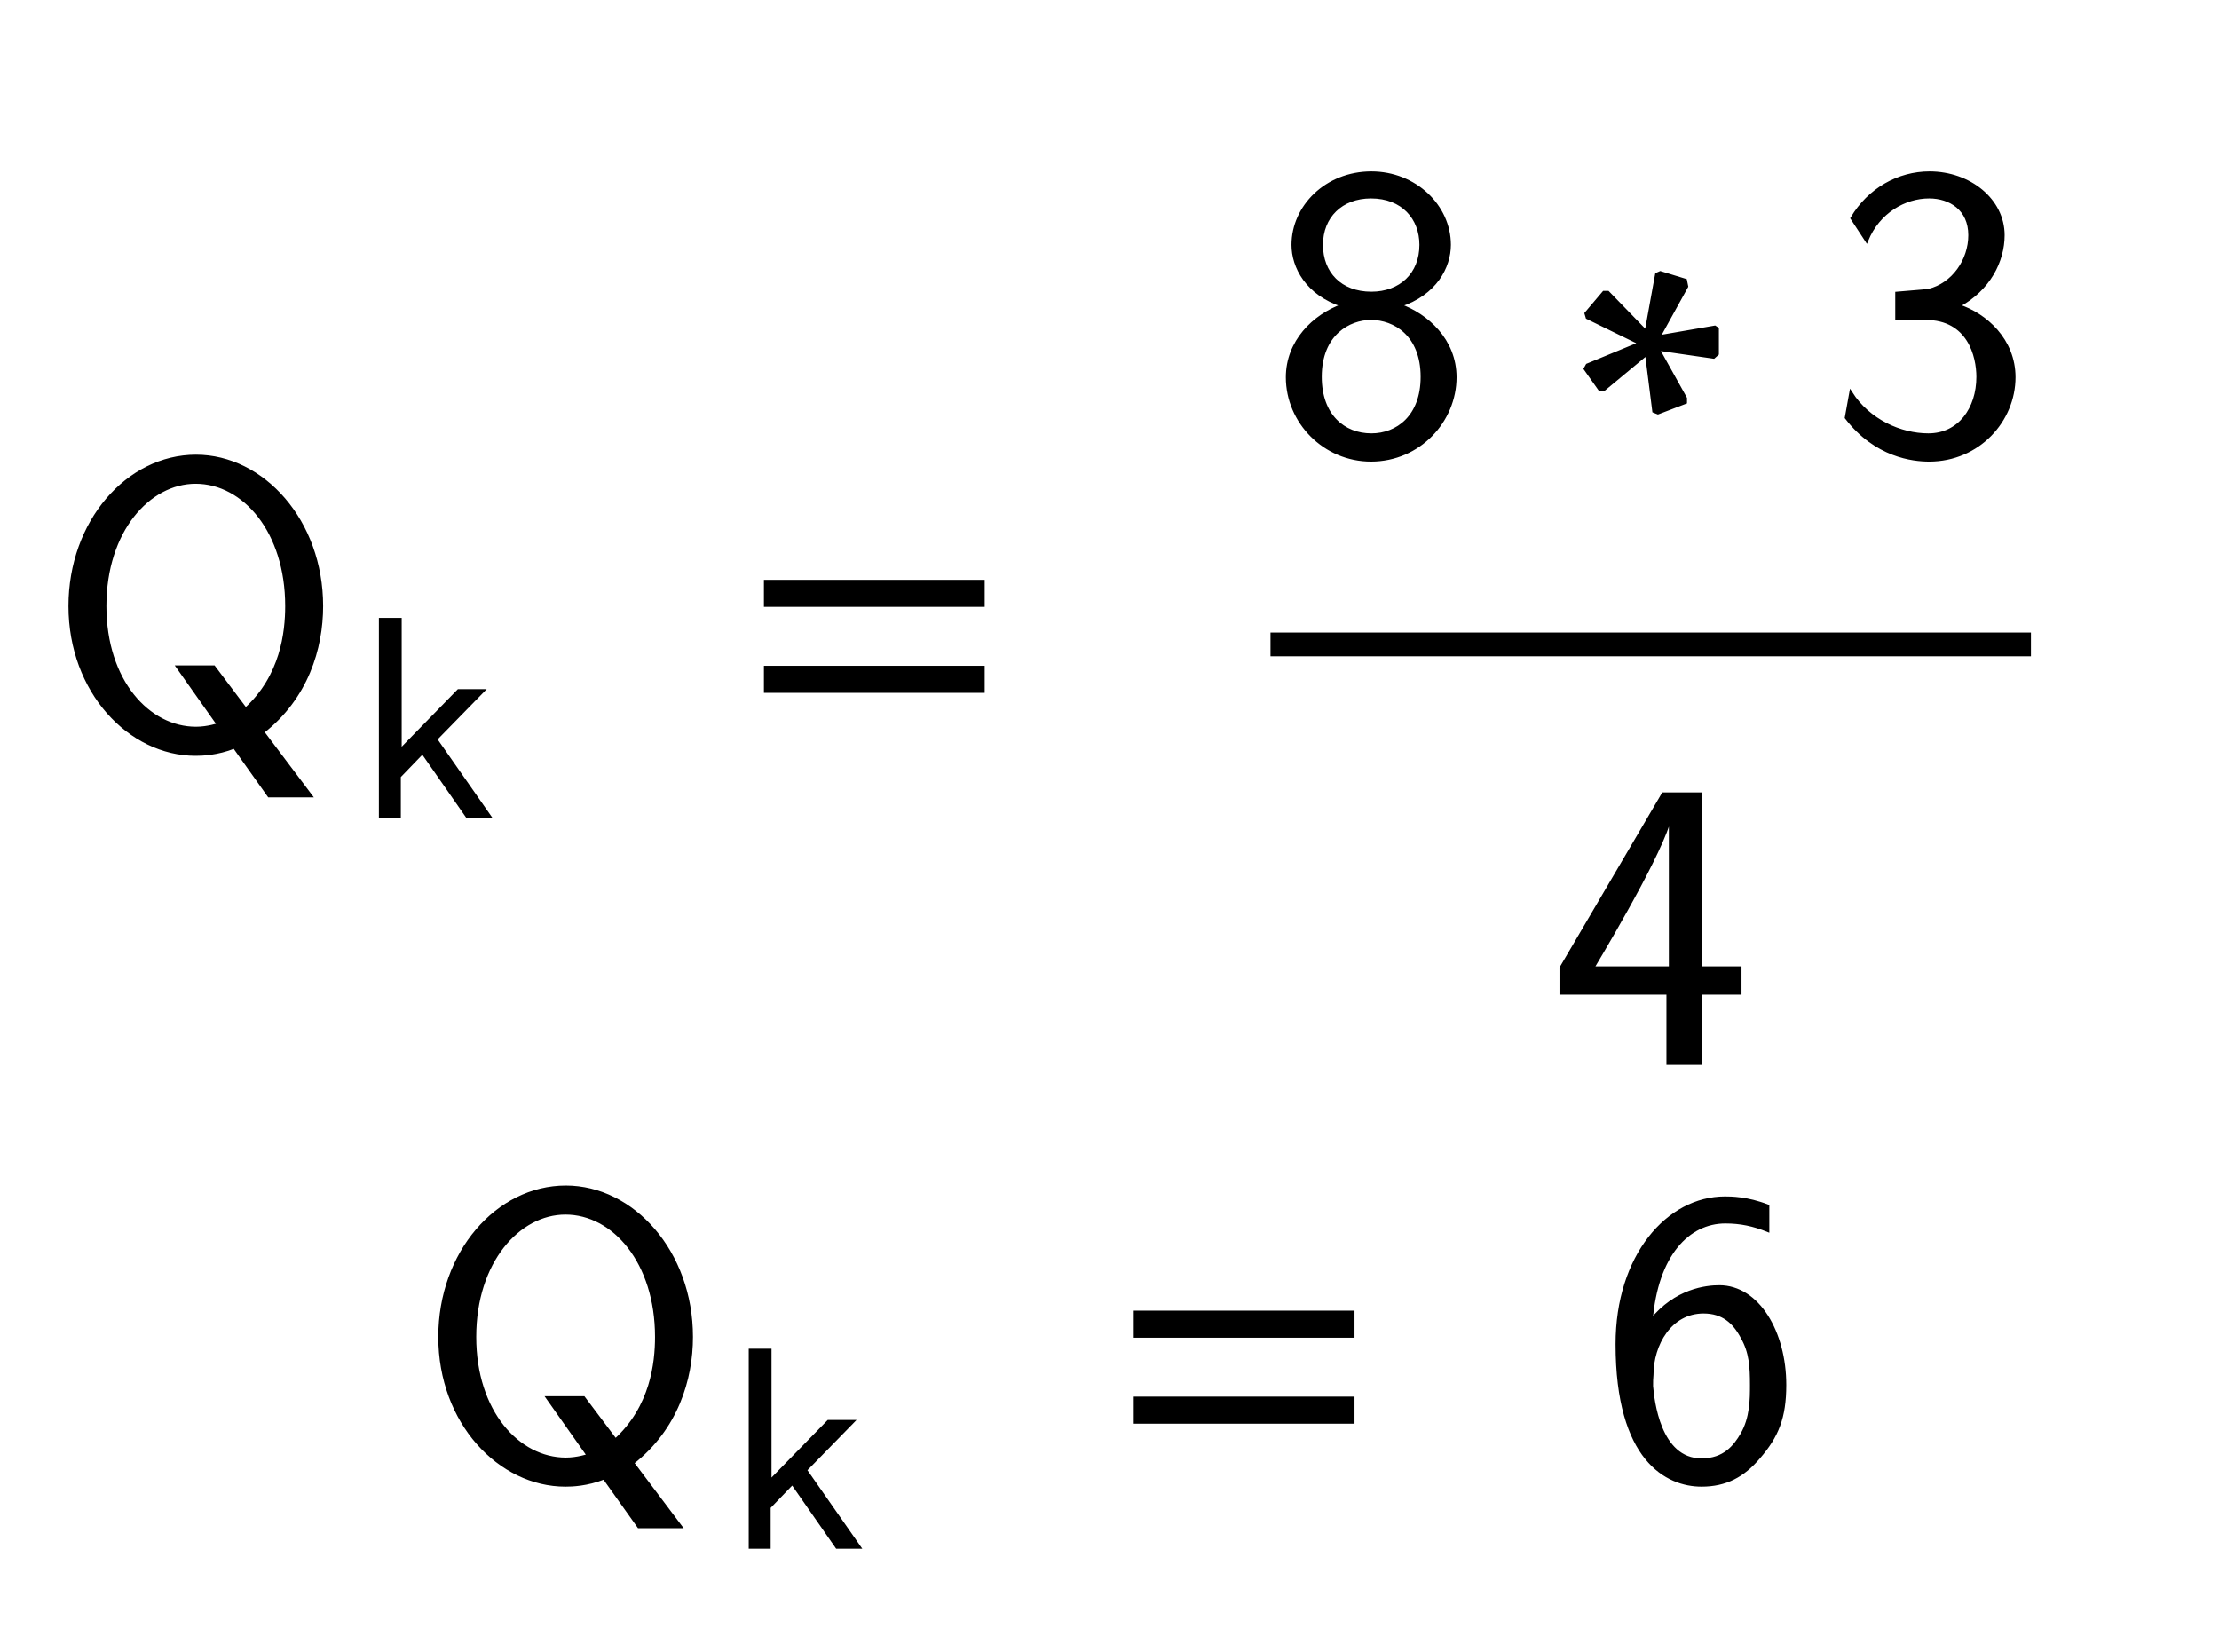 <svg xmlns="http://www.w3.org/2000/svg" xmlns:xlink="http://www.w3.org/1999/xlink" width="93.469" height="69.562" style="width:93.469px;height:69.562px;font-family:Asana-Math, Asana;background:#FFF;"><g><g><g><g transform="matrix(1,0,0,1,2,31.391)"><path transform="matrix(0.017,0,0,-0.017,0,0)" d="M533 33C642 118 679 240 679 345C679 555 534 716 368 716C198 716 56 553 56 345C56 133 204 -22 367 -22C383 -22 420 -21 463 -4L549 -125L652 -125ZM424 51C423 51 397 42 368 42C250 42 142 159 142 345C142 532 251 652 367 652C487 652 593 530 593 345C593 280 581 171 491 89L412 194L323 194Z" stroke="rgb(0,0,0)" stroke-opacity="1" stroke-width="8" fill="rgb(0,0,0)" fill-opacity="1"></path></g></g><g><g><g><g><g transform="matrix(1,0,0,1,15,34.4)"><path transform="matrix(0.012,0,0,-0.012,0,0)" d="M281 272L449 444L359 444L156 236L156 694L84 694L84 0L153 0L153 141L233 224L389 0L471 0Z" stroke="rgb(0,0,0)" stroke-opacity="1" stroke-width="8" fill="rgb(0,0,0)" fill-opacity="1"></path></g></g></g></g></g><g><g transform="matrix(1,0,0,1,21.812,31.391)"><path transform="matrix(0.017,0,0,-0.017,0,0)" d="" stroke="rgb(0,0,0)" stroke-opacity="1" stroke-width="8" fill="rgb(0,0,0)" fill-opacity="1"></path></g></g><g><g transform="matrix(1,0,0,1,31.141,31.391)"><path transform="matrix(0.017,0,0,-0.017,0,0)" d="M604 347L604 406L65 406L65 347ZM604 134L604 193L65 193L65 134Z" stroke="rgb(0,0,0)" stroke-opacity="1" stroke-width="8" fill="rgb(0,0,0)" fill-opacity="1"></path></g></g><g><g transform="matrix(1,0,0,1,47.594,31.391)"><path transform="matrix(0.017,0,0,-0.017,0,0)" d="" stroke="rgb(0,0,0)" stroke-opacity="1" stroke-width="8" fill="rgb(0,0,0)" fill-opacity="1"></path></g></g><g><g><g><g><g transform="matrix(1,0,0,1,53.516,19)"><path transform="matrix(0.017,0,0,-0.017,0,0)" d="M320 361C409 390 443 457 443 511C443 607 358 689 250 689C138 689 56 605 56 511C56 457 90 390 179 361C107 335 42 271 42 183C42 72 134 -22 249 -22C368 -22 457 75 457 183C457 275 387 337 320 361ZM250 391C173 391 126 441 126 511C126 581 175 630 249 630C328 630 373 577 373 511C373 438 322 391 250 391ZM250 40C181 40 123 88 123 184C123 291 195 329 249 329C307 329 376 289 376 184C376 85 314 40 250 40ZM916 267L785 213L780 204L816 153L826 153L932 241L950 99L960 95L1028 121L1028 131L960 253L1098 233L1107 241L1107 303L1101 307L962 283L1031 408L1028 423L966 442L957 438L931 295L836 393L826 393L782 341L785 331ZM1477 522C1506 593 1571 630 1632 630C1684 630 1733 600 1733 535C1733 473 1692 413 1631 398C1625 397 1623 397 1552 391L1552 329L1623 329C1731 329 1753 235 1753 184C1753 105 1707 40 1630 40C1561 40 1482 75 1438 144L1427 83C1500 -12 1592 -22 1632 -22C1754 -22 1842 76 1842 183C1842 275 1772 338 1704 360C1780 401 1815 471 1815 535C1815 622 1732 689 1633 689C1556 689 1483 648 1441 577Z" stroke="rgb(0,0,0)" stroke-opacity="1" stroke-width="8" fill="rgb(0,0,0)" fill-opacity="1"></path></g></g></g></g><g><g><g><g transform="matrix(1,0,0,1,65.281,44.781)"><path transform="matrix(0.017,0,0,-0.017,0,0)" d="M372 174L471 174L471 236L372 236L372 667L281 667L28 236L28 174L293 174L293 0L372 0ZM106 236C158 323 299 564 299 622L299 236Z" stroke="rgb(0,0,0)" stroke-opacity="1" stroke-width="8" fill="rgb(0,0,0)" fill-opacity="1"></path></g></g></g></g><line style="fill:none;stroke-width:1px;stroke:rgb(0, 0, 0);" x1="53.516" y1="27.141" x2="85.547" y2="27.141"></line></g><g><g transform="matrix(1,0,0,1,87.234,31.391)"><path transform="matrix(0.017,0,0,-0.017,0,0)" d="" stroke="rgb(0,0,0)" stroke-opacity="1" stroke-width="8" fill="rgb(0,0,0)" fill-opacity="1"></path></g></g></g><g><g><g transform="matrix(1,0,0,1,17.578,62.172)"><path transform="matrix(0.017,0,0,-0.017,0,0)" d="M533 33C642 118 679 240 679 345C679 555 534 716 368 716C198 716 56 553 56 345C56 133 204 -22 367 -22C383 -22 420 -21 463 -4L549 -125L652 -125ZM424 51C423 51 397 42 368 42C250 42 142 159 142 345C142 532 251 652 367 652C487 652 593 530 593 345C593 280 581 171 491 89L412 194L323 194Z" stroke="rgb(0,0,0)" stroke-opacity="1" stroke-width="8" fill="rgb(0,0,0)" fill-opacity="1"></path></g></g><g><g><g><g><g transform="matrix(1,0,0,1,30.578,65.181)"><path transform="matrix(0.012,0,0,-0.012,0,0)" d="M281 272L449 444L359 444L156 236L156 694L84 694L84 0L153 0L153 141L233 224L389 0L471 0Z" stroke="rgb(0,0,0)" stroke-opacity="1" stroke-width="8" fill="rgb(0,0,0)" fill-opacity="1"></path></g></g></g></g></g><g><g transform="matrix(1,0,0,1,37.391,62.172)"><path transform="matrix(0.017,0,0,-0.017,0,0)" d="" stroke="rgb(0,0,0)" stroke-opacity="1" stroke-width="8" fill="rgb(0,0,0)" fill-opacity="1"></path></g></g><g><g transform="matrix(1,0,0,1,46.719,62.172)"><path transform="matrix(0.017,0,0,-0.017,0,0)" d="M604 347L604 406L65 406L65 347ZM604 134L604 193L65 193L65 134Z" stroke="rgb(0,0,0)" stroke-opacity="1" stroke-width="8" fill="rgb(0,0,0)" fill-opacity="1"></path></g></g><g><g transform="matrix(1,0,0,1,63.172,62.172)"><path transform="matrix(0.017,0,0,-0.017,0,0)" d="M664 669C613 689 572 689 558 689C417 689 291 546 291 327C291 40 415 -22 500 -22C560 -22 603 1 642 47C687 99 706 145 706 226C706 356 640 469 544 469C512 469 436 461 375 385C388 549 467 630 559 630C597 630 629 623 664 609ZM376 223C376 237 376 239 377 251C377 326 422 407 505 407C553 407 581 382 601 344C622 307 624 271 624 226C624 191 624 144 600 103C583 74 557 40 500 40C394 40 379 189 376 223Z" stroke="rgb(0,0,0)" stroke-opacity="1" stroke-width="8" fill="rgb(0,0,0)" fill-opacity="1"></path></g></g></g></g></svg>
